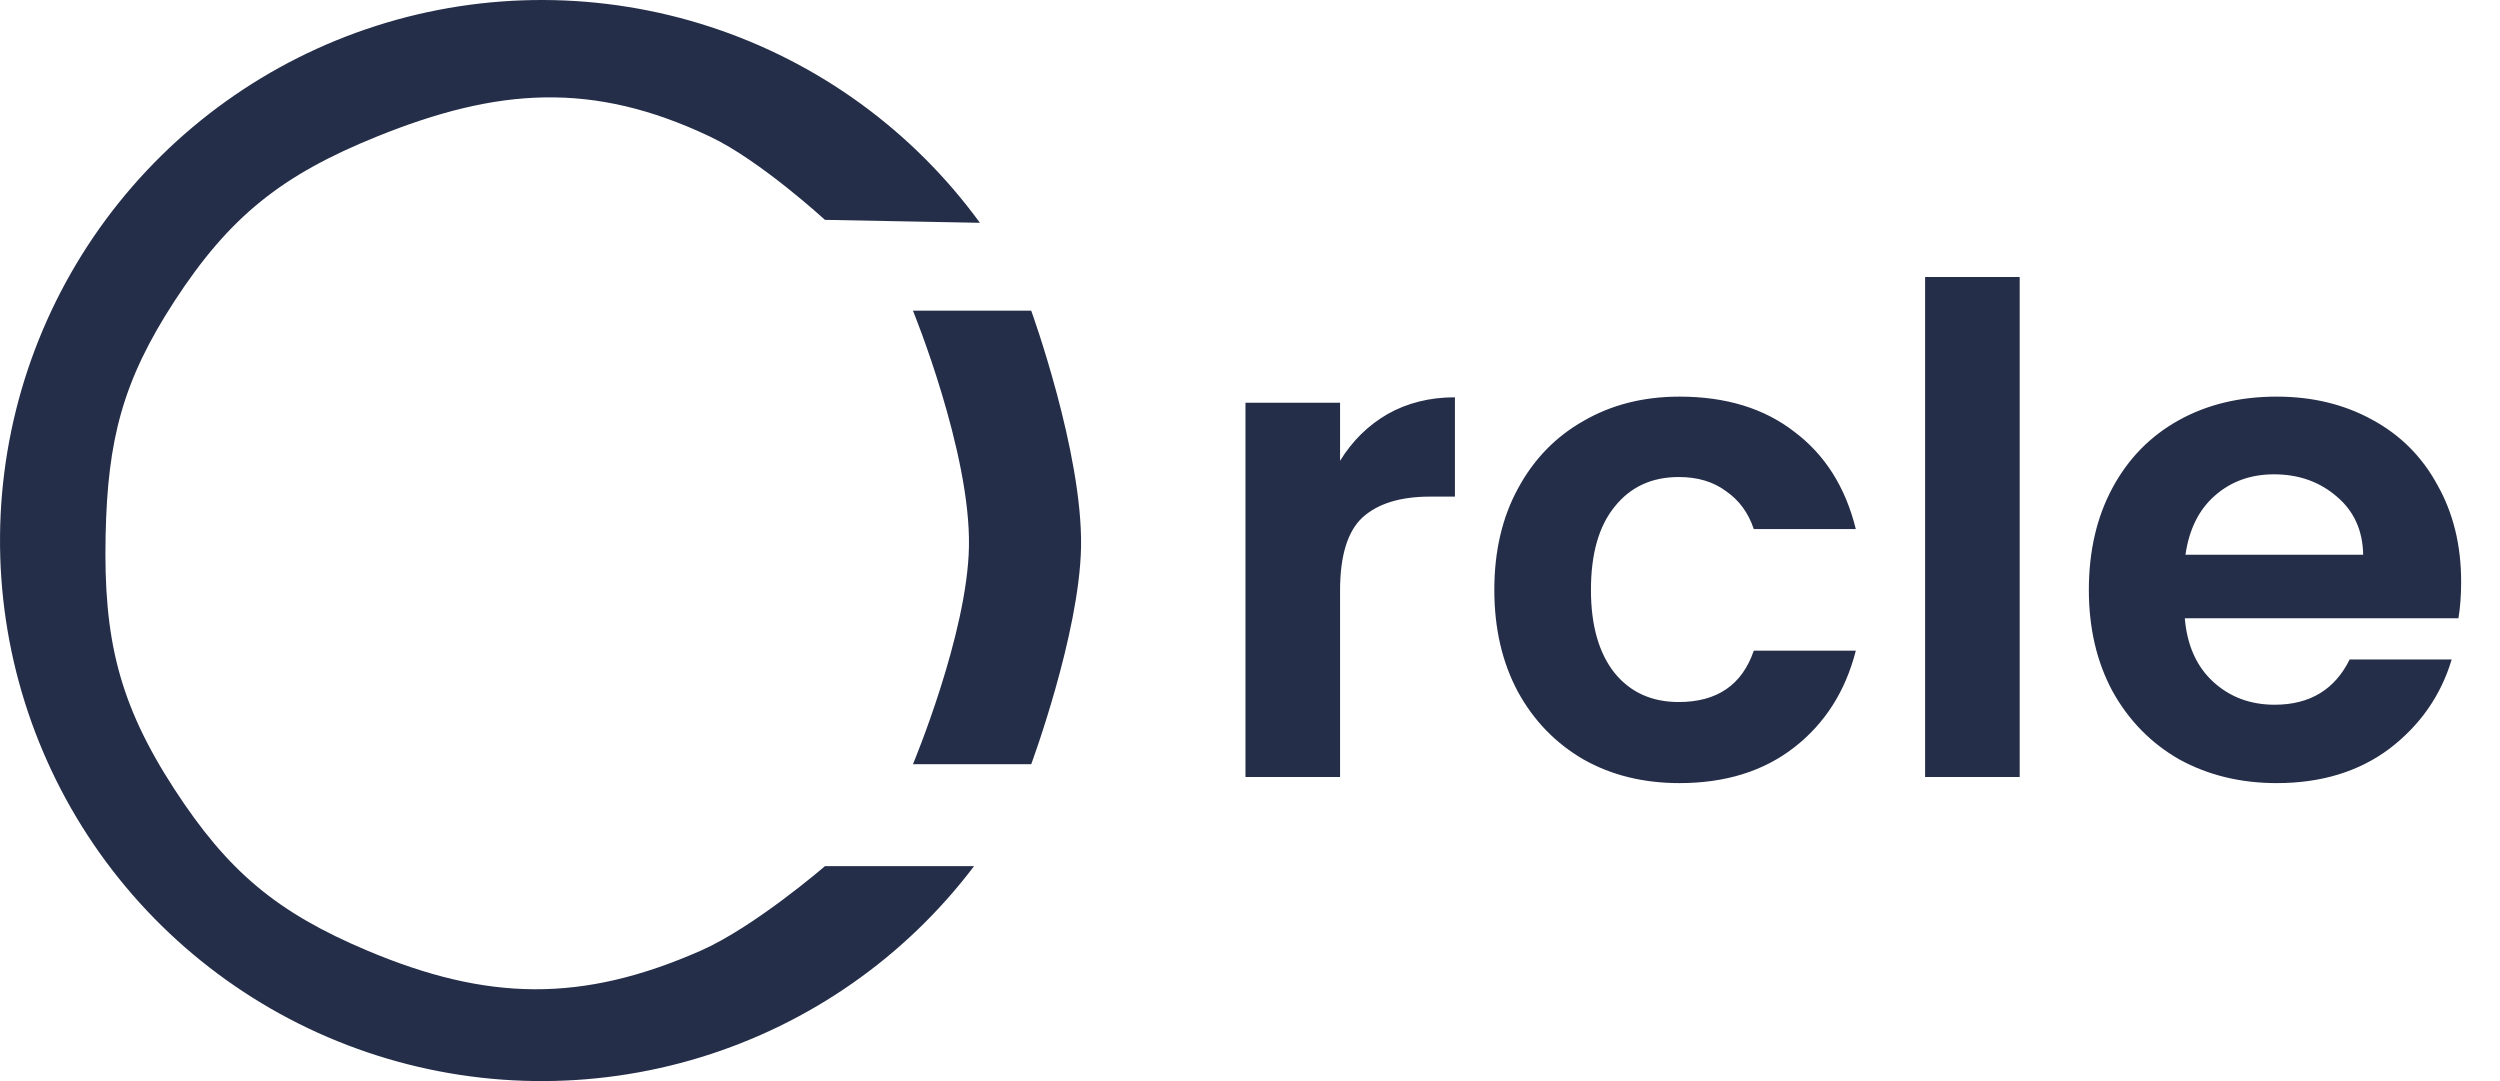 <svg width="74" height="32" viewBox="0 0 74 32" fill="none" xmlns="http://www.w3.org/2000/svg">
<path d="M28.832 25.638C26.8 28.325 23.97 30.304 20.746 31.293C17.521 32.283 14.066 32.232 10.872 31.148C7.678 30.065 4.908 28.003 2.956 25.258C1.005 22.512 -0.03 19.222 0.001 15.855C0.031 12.489 1.125 9.218 3.126 6.508C5.127 3.798 7.934 1.787 11.147 0.761C14.36 -0.265 17.816 -0.253 21.022 0.794C24.228 1.841 27.021 3.871 29.005 6.595L24.419 6.508C24.419 6.508 22.502 4.749 21.022 4.046C17.54 2.392 14.72 2.599 11.147 4.046C8.352 5.178 6.803 6.394 5.16 8.92C3.621 11.287 3.184 13.034 3.126 15.855C3.064 18.89 3.506 20.81 5.16 23.356C6.745 25.794 8.19 27.007 10.872 28.138C14.424 29.635 17.218 29.692 20.746 28.138C22.334 27.438 24.419 25.638 24.419 25.638H28.832Z" fill="#252E49"/>
<path d="M27.023 9.195H30.524C30.524 9.195 32.047 13.395 31.999 16.184C31.954 18.762 30.524 22.621 30.524 22.621H27.023C27.023 22.621 28.632 18.779 28.681 16.184C28.735 13.379 27.023 9.195 27.023 9.195Z" fill="#252E49"/>
<path d="M39.666 13.64C40.026 13.053 40.493 12.593 41.066 12.26C41.653 11.927 42.32 11.76 43.066 11.76V14.7H42.326C41.446 14.7 40.78 14.907 40.326 15.32C39.886 15.733 39.666 16.453 39.666 17.48V23H36.866V11.92H39.666V13.64ZM44.232 17.46C44.232 16.313 44.466 15.313 44.932 14.46C45.399 13.593 46.046 12.927 46.872 12.46C47.699 11.98 48.646 11.74 49.712 11.74C51.086 11.74 52.219 12.087 53.112 12.78C54.019 13.46 54.626 14.42 54.932 15.66H51.912C51.752 15.18 51.479 14.807 51.092 14.54C50.719 14.26 50.252 14.12 49.692 14.12C48.892 14.12 48.259 14.413 47.792 15C47.326 15.573 47.092 16.393 47.092 17.46C47.092 18.513 47.326 19.333 47.792 19.92C48.259 20.493 48.892 20.78 49.692 20.78C50.826 20.78 51.566 20.273 51.912 19.26H54.932C54.626 20.46 54.019 21.413 53.112 22.12C52.206 22.827 51.072 23.18 49.712 23.18C48.646 23.18 47.699 22.947 46.872 22.48C46.046 22 45.399 21.333 44.932 20.48C44.466 19.613 44.232 18.607 44.232 17.46ZM59.783 8.2V23H56.983V8.2H59.783ZM72.85 17.22C72.85 17.62 72.823 17.98 72.77 18.3H64.67C64.737 19.1 65.017 19.727 65.51 20.18C66.003 20.633 66.61 20.86 67.33 20.86C68.37 20.86 69.11 20.413 69.55 19.52H72.57C72.25 20.587 71.637 21.467 70.73 22.16C69.823 22.84 68.71 23.18 67.39 23.18C66.323 23.18 65.363 22.947 64.51 22.48C63.67 22 63.01 21.327 62.53 20.46C62.063 19.593 61.83 18.593 61.83 17.46C61.83 16.313 62.063 15.307 62.53 14.44C62.997 13.573 63.65 12.907 64.49 12.44C65.33 11.973 66.297 11.74 67.39 11.74C68.443 11.74 69.383 11.967 70.21 12.42C71.05 12.873 71.697 13.52 72.15 14.36C72.617 15.187 72.85 16.14 72.85 17.22ZM69.95 16.42C69.937 15.7 69.677 15.127 69.17 14.7C68.663 14.26 68.043 14.04 67.31 14.04C66.617 14.04 66.03 14.253 65.55 14.68C65.083 15.093 64.797 15.673 64.69 16.42H69.95Z" fill="#252E49"/>
</svg>
